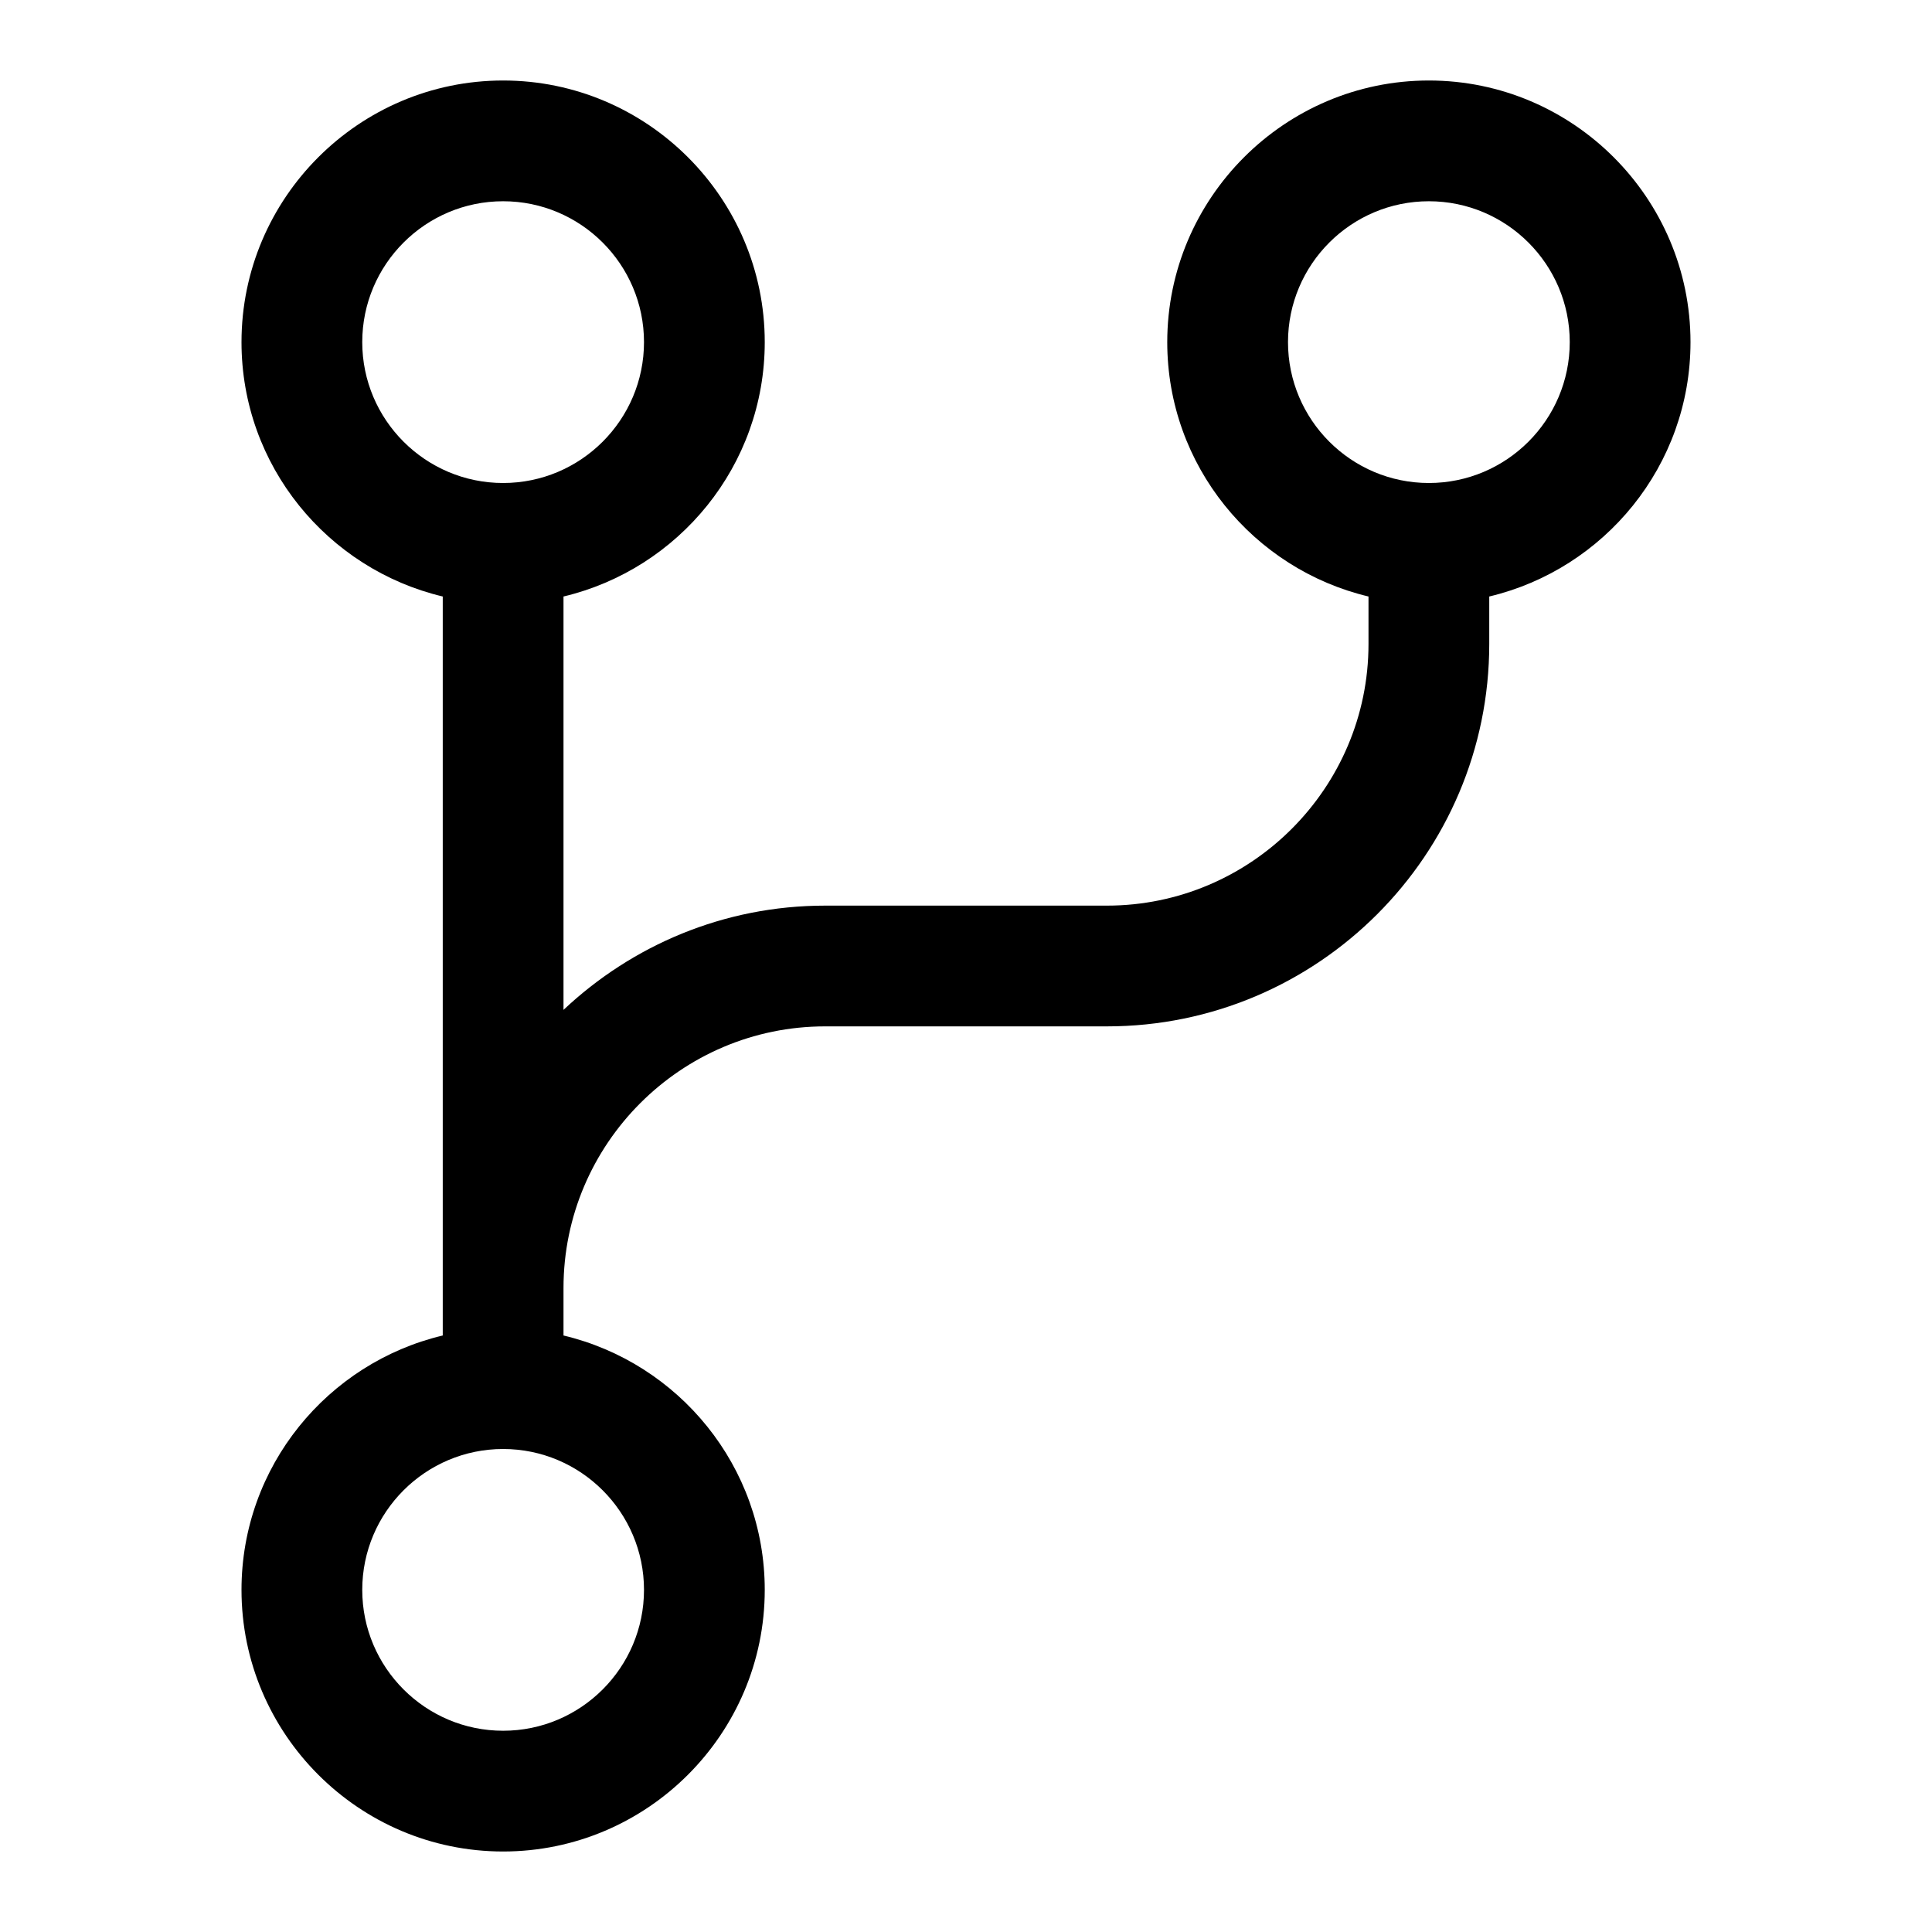 <svg width="24" height="24" viewBox="0 0 24 24" fill="none" xmlns="http://www.w3.org/2000/svg">
<g clip-path="url(#clip0_2459_4883)">
<path d="M21 4.25C21 2.46 19.54 1 17.75 1C15.96 1 14.5 2.46 14.5 4.25C14.5 5.785 15.57 7.07 17 7.41V8C17 9.79 15.54 11.25 13.75 11.25H10.25C8.99 11.25 7.85 11.745 7 12.545V7.41C8.43 7.07 9.5 5.785 9.5 4.25C9.5 2.46 8.04 1 6.25 1C4.46 1 3 2.46 3 4.25C3 5.785 4.07 7.07 5.5 7.41V16.59C4.07 16.93 3 18.215 3 19.75C3 21.54 4.46 23 6.25 23C8.04 23 9.5 21.54 9.5 19.75C9.5 18.215 8.43 16.93 7 16.59V16C7 14.21 8.46 12.75 10.25 12.75H13.75C16.37 12.75 18.5 10.62 18.5 8V7.41C19.93 7.07 21 5.785 21 4.25ZM4.5 4.25C4.5 3.285 5.285 2.5 6.25 2.5C7.215 2.5 8 3.285 8 4.25C8 5.215 7.215 6 6.25 6C5.285 6 4.5 5.215 4.5 4.25ZM8 19.75C8 20.715 7.215 21.5 6.25 21.5C5.285 21.5 4.5 20.715 4.5 19.75C4.5 18.785 5.285 18 6.25 18C7.215 18 8 18.785 8 19.75ZM17.75 6C16.785 6 16 5.215 16 4.25C16 3.285 16.785 2.5 17.75 2.5C18.715 2.5 19.5 3.285 19.5 4.25C19.5 5.215 18.715 6 17.75 6Z" fill="black"/>
</g>
<defs>
<clipPath id="clip0_2459_4883">
<rect width="24" height="24" fill="white"/>
</clipPath>
</defs>
</svg>
